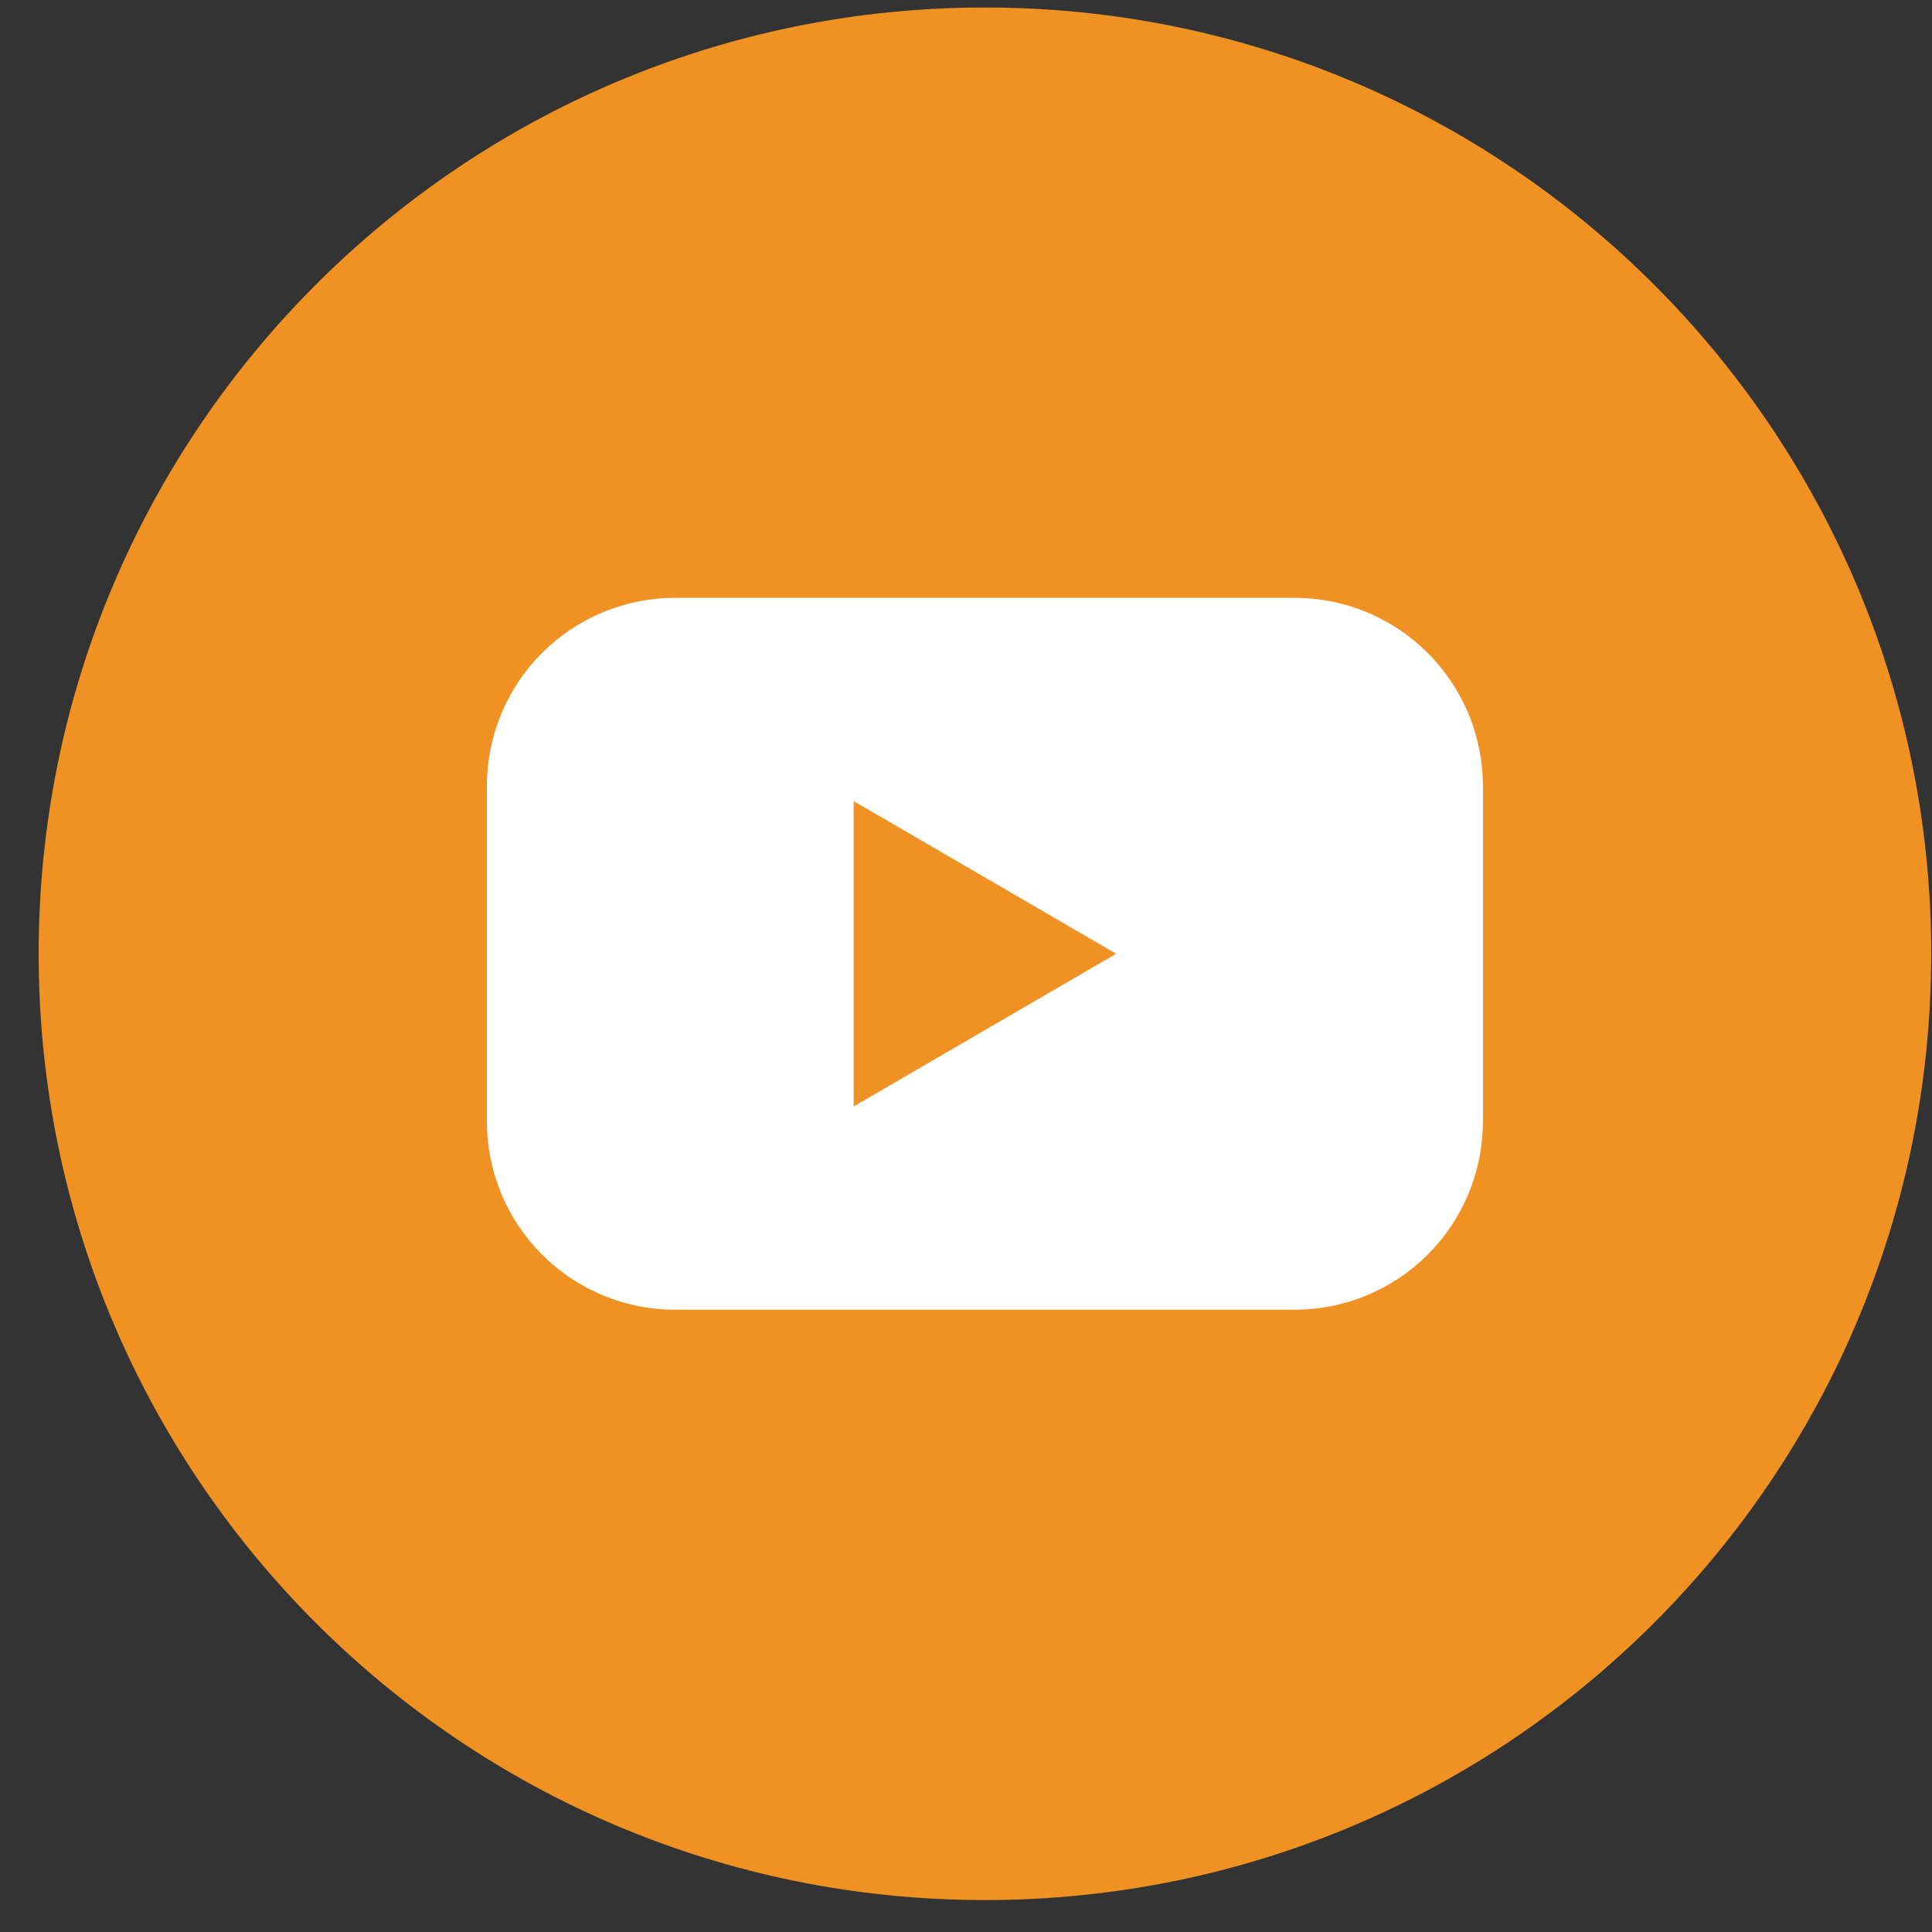 <svg width="49" height="49" viewBox="0 0 49 49" fill="none" xmlns="http://www.w3.org/2000/svg">
<rect x="0" y="0" width="49" height="49" fill="#333333" stroke="none"/>
<g clip-path="url(#clip0_1081_288)">
<path d="M24.98 48.19C38.235 48.19 48.98 37.445 48.98 24.19C48.98 10.935 38.235 0.19 24.98 0.19C11.726 0.19 0.98 10.935 0.98 24.19C0.98 37.445 11.726 48.19 24.98 48.19Z" fill="#F09123"/>
<path d="M32.833 15.162H17.126C16.498 15.162 15.876 15.285 15.296 15.526C14.716 15.766 14.19 16.118 13.746 16.562C13.302 17.006 12.95 17.533 12.71 18.113C12.471 18.693 12.347 19.315 12.348 19.943V28.437C12.347 29.065 12.471 29.687 12.71 30.267C12.95 30.847 13.302 31.374 13.746 31.818C14.19 32.262 14.716 32.614 15.296 32.854C15.876 33.095 16.498 33.218 17.126 33.218H32.833C33.461 33.218 34.082 33.095 34.662 32.854C35.242 32.614 35.769 32.262 36.212 31.818C36.656 31.374 37.008 30.847 37.248 30.267C37.488 29.687 37.611 29.065 37.611 28.437V19.943C37.611 19.315 37.488 18.693 37.248 18.113C37.008 17.533 36.656 17.006 36.212 16.562C35.769 16.118 35.242 15.766 34.662 15.526C34.082 15.285 33.461 15.162 32.833 15.162ZM21.651 28.062V20.318L28.308 24.19L21.651 28.062Z" fill="white"/>
</g>
<defs>
<clipPath id="clip0_1081_288">
<rect width="48" height="48" fill="white" transform="translate(0.98 0.19)"/>
</clipPath>
</defs>
</svg>
